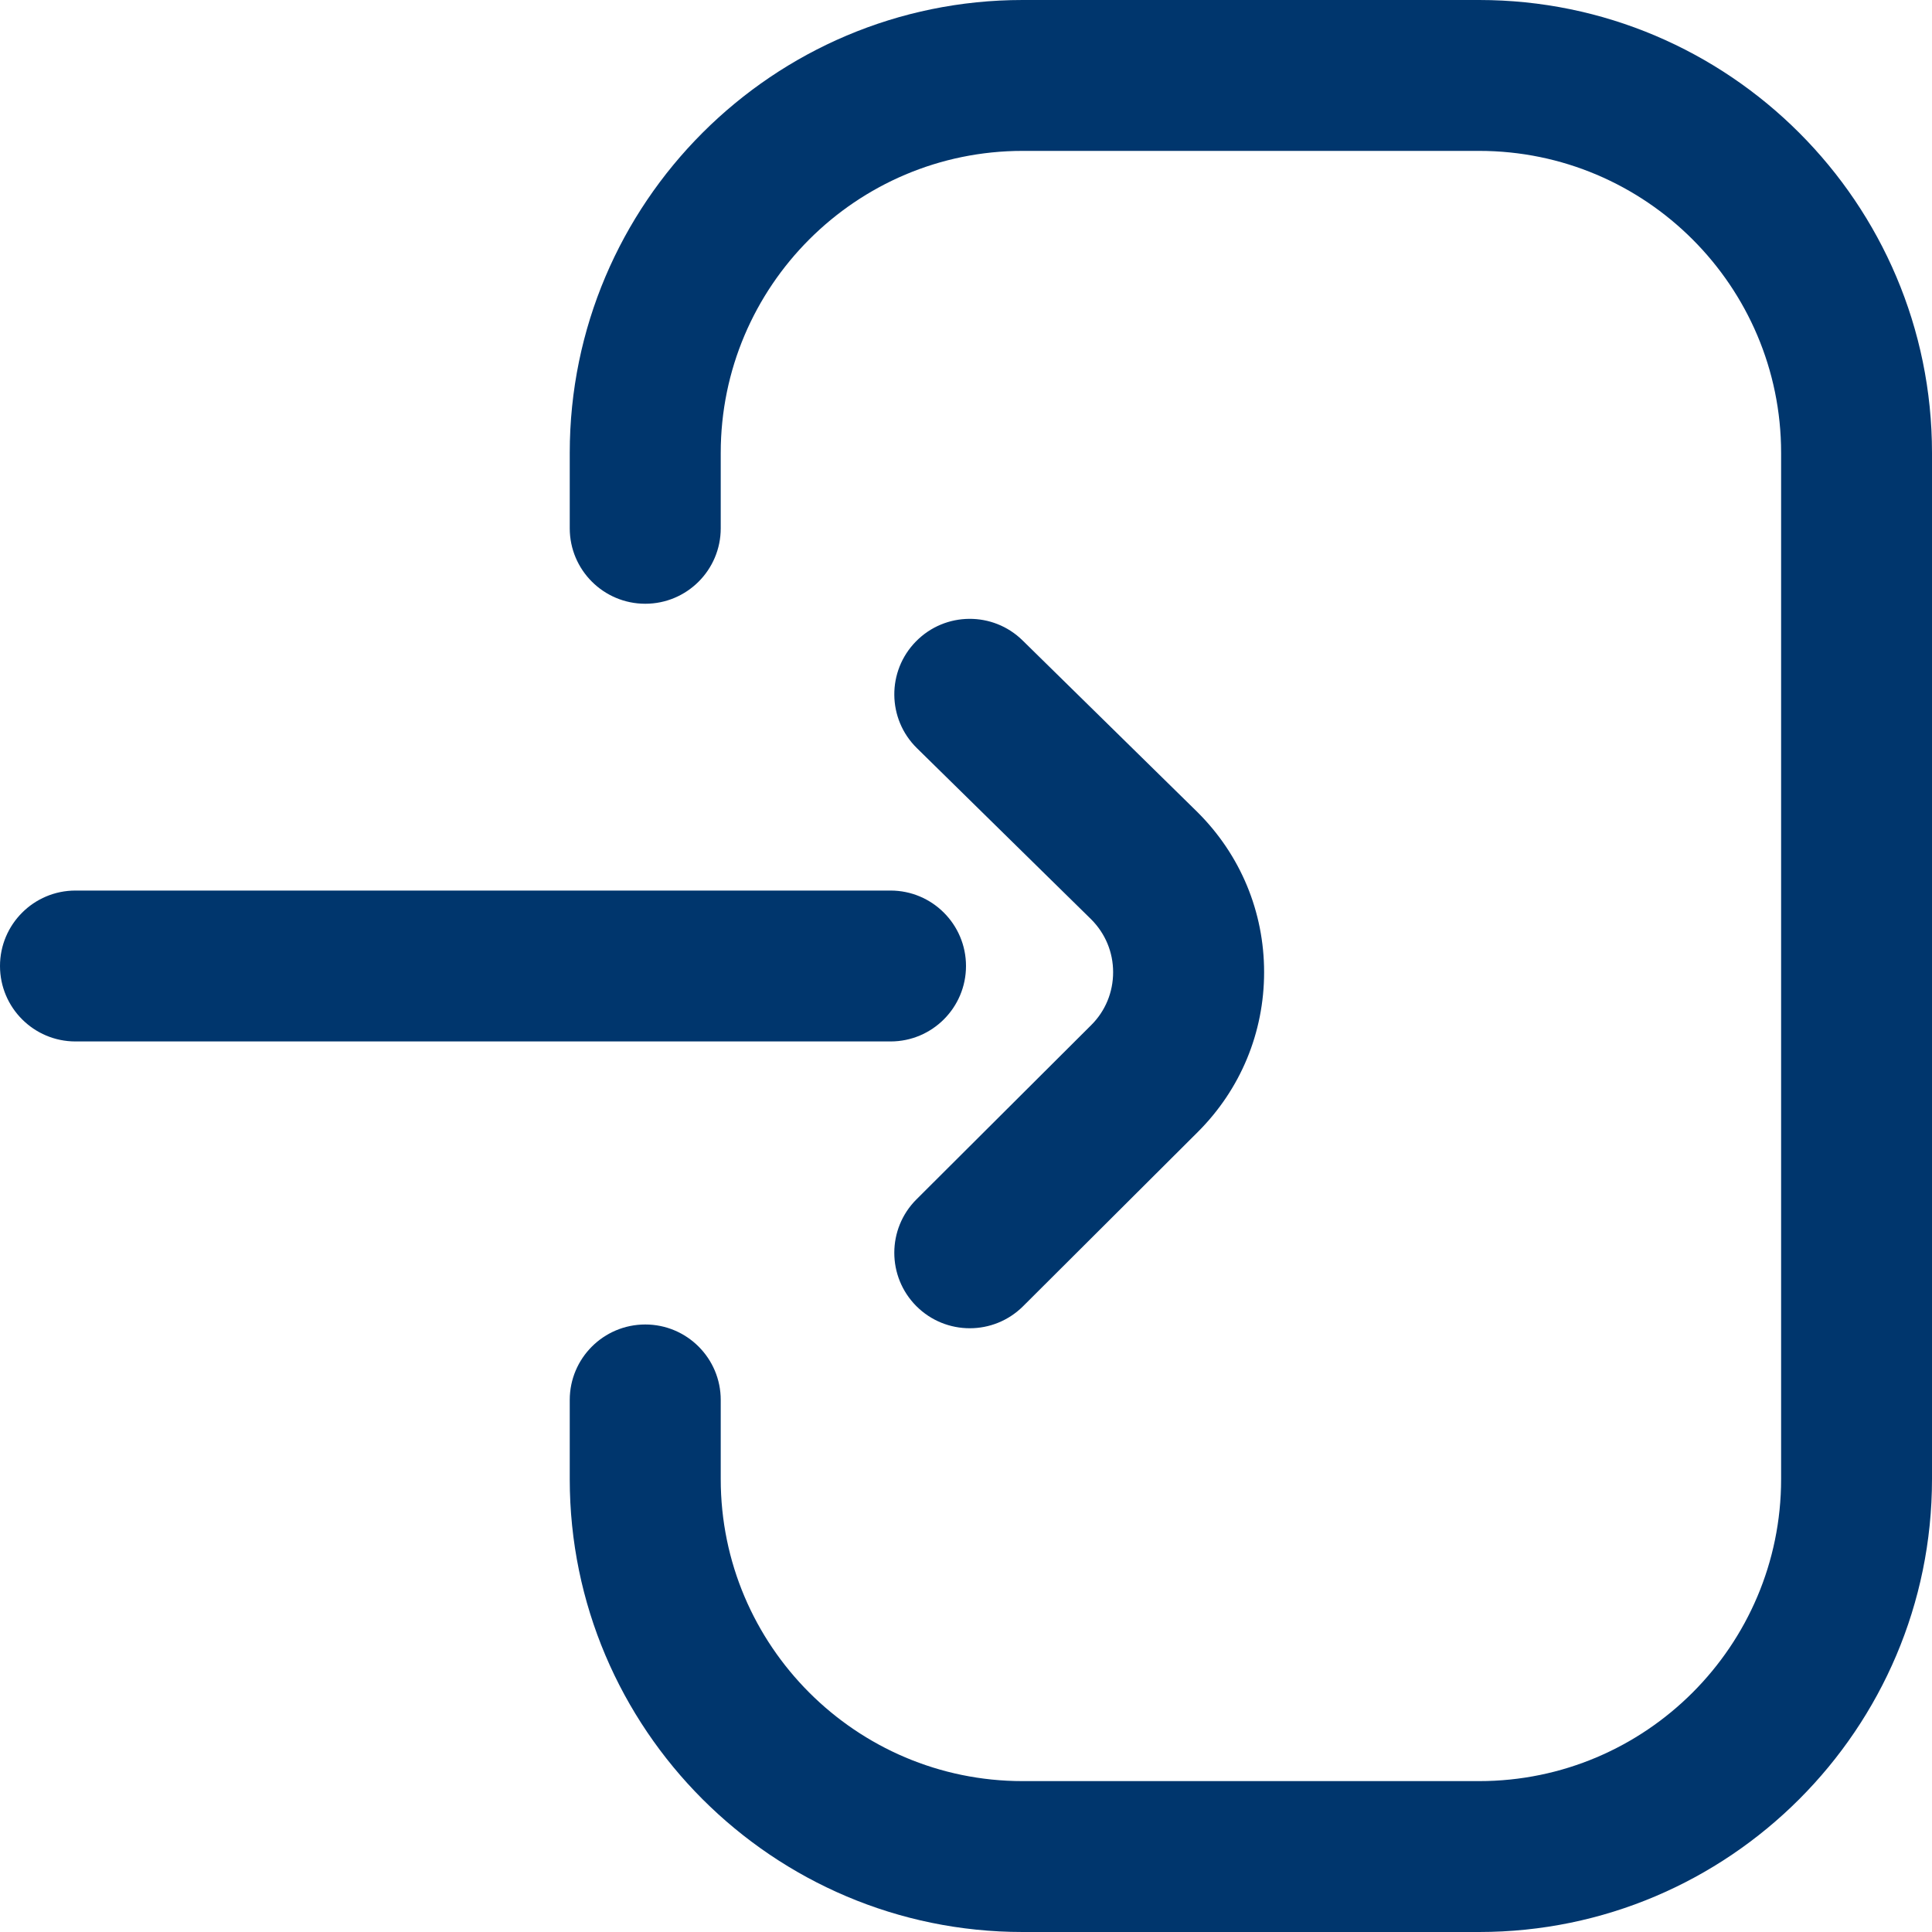 <svg width="20" height="20" viewBox="0 0 20 20" fill="none" xmlns="http://www.w3.org/2000/svg">
<path d="M15.312 20H10.586C8.001 20 5.898 17.897 5.898 15.312V14.492C5.898 14.061 6.248 13.711 6.68 13.711C7.111 13.711 7.461 14.061 7.461 14.492V15.312C7.461 17.036 8.863 18.438 10.586 18.438H15.312C17.036 18.438 18.438 17.036 18.438 15.312V4.688C18.438 2.964 17.036 1.562 15.312 1.562H10.586C8.863 1.562 7.461 2.964 7.461 4.688V5.469C7.461 5.9 7.111 6.25 6.68 6.25C6.248 6.25 5.898 5.9 5.898 5.469V4.688C5.898 2.103 8.001 0 10.586 0H15.312C17.897 0 20 2.103 20 4.688V15.312C20 17.897 17.897 20 15.312 20Z" fill="#00366D"/>
<path d="M10.039 13.75C9.839 13.75 9.639 13.674 9.486 13.521C9.181 13.215 9.182 12.72 9.487 12.416L11.296 10.612C11.443 10.466 11.523 10.271 11.523 10.064C11.523 9.858 11.443 9.665 11.297 9.518L9.492 7.745C9.184 7.443 9.179 6.948 9.482 6.64C9.784 6.332 10.279 6.328 10.586 6.63L12.395 8.406C12.396 8.407 12.397 8.409 12.399 8.41C12.842 8.852 13.086 9.439 13.086 10.064C13.086 10.689 12.842 11.277 12.399 11.719L10.591 13.522C10.438 13.674 10.239 13.75 10.039 13.75V13.75ZM10 10C10 9.569 9.65 9.219 9.219 9.219H0.781C0.35 9.219 0 9.569 0 10C0 10.431 0.35 10.781 0.781 10.781H9.219C9.65 10.781 10 10.431 10 10Z" fill="#00366D"/>
</svg>
